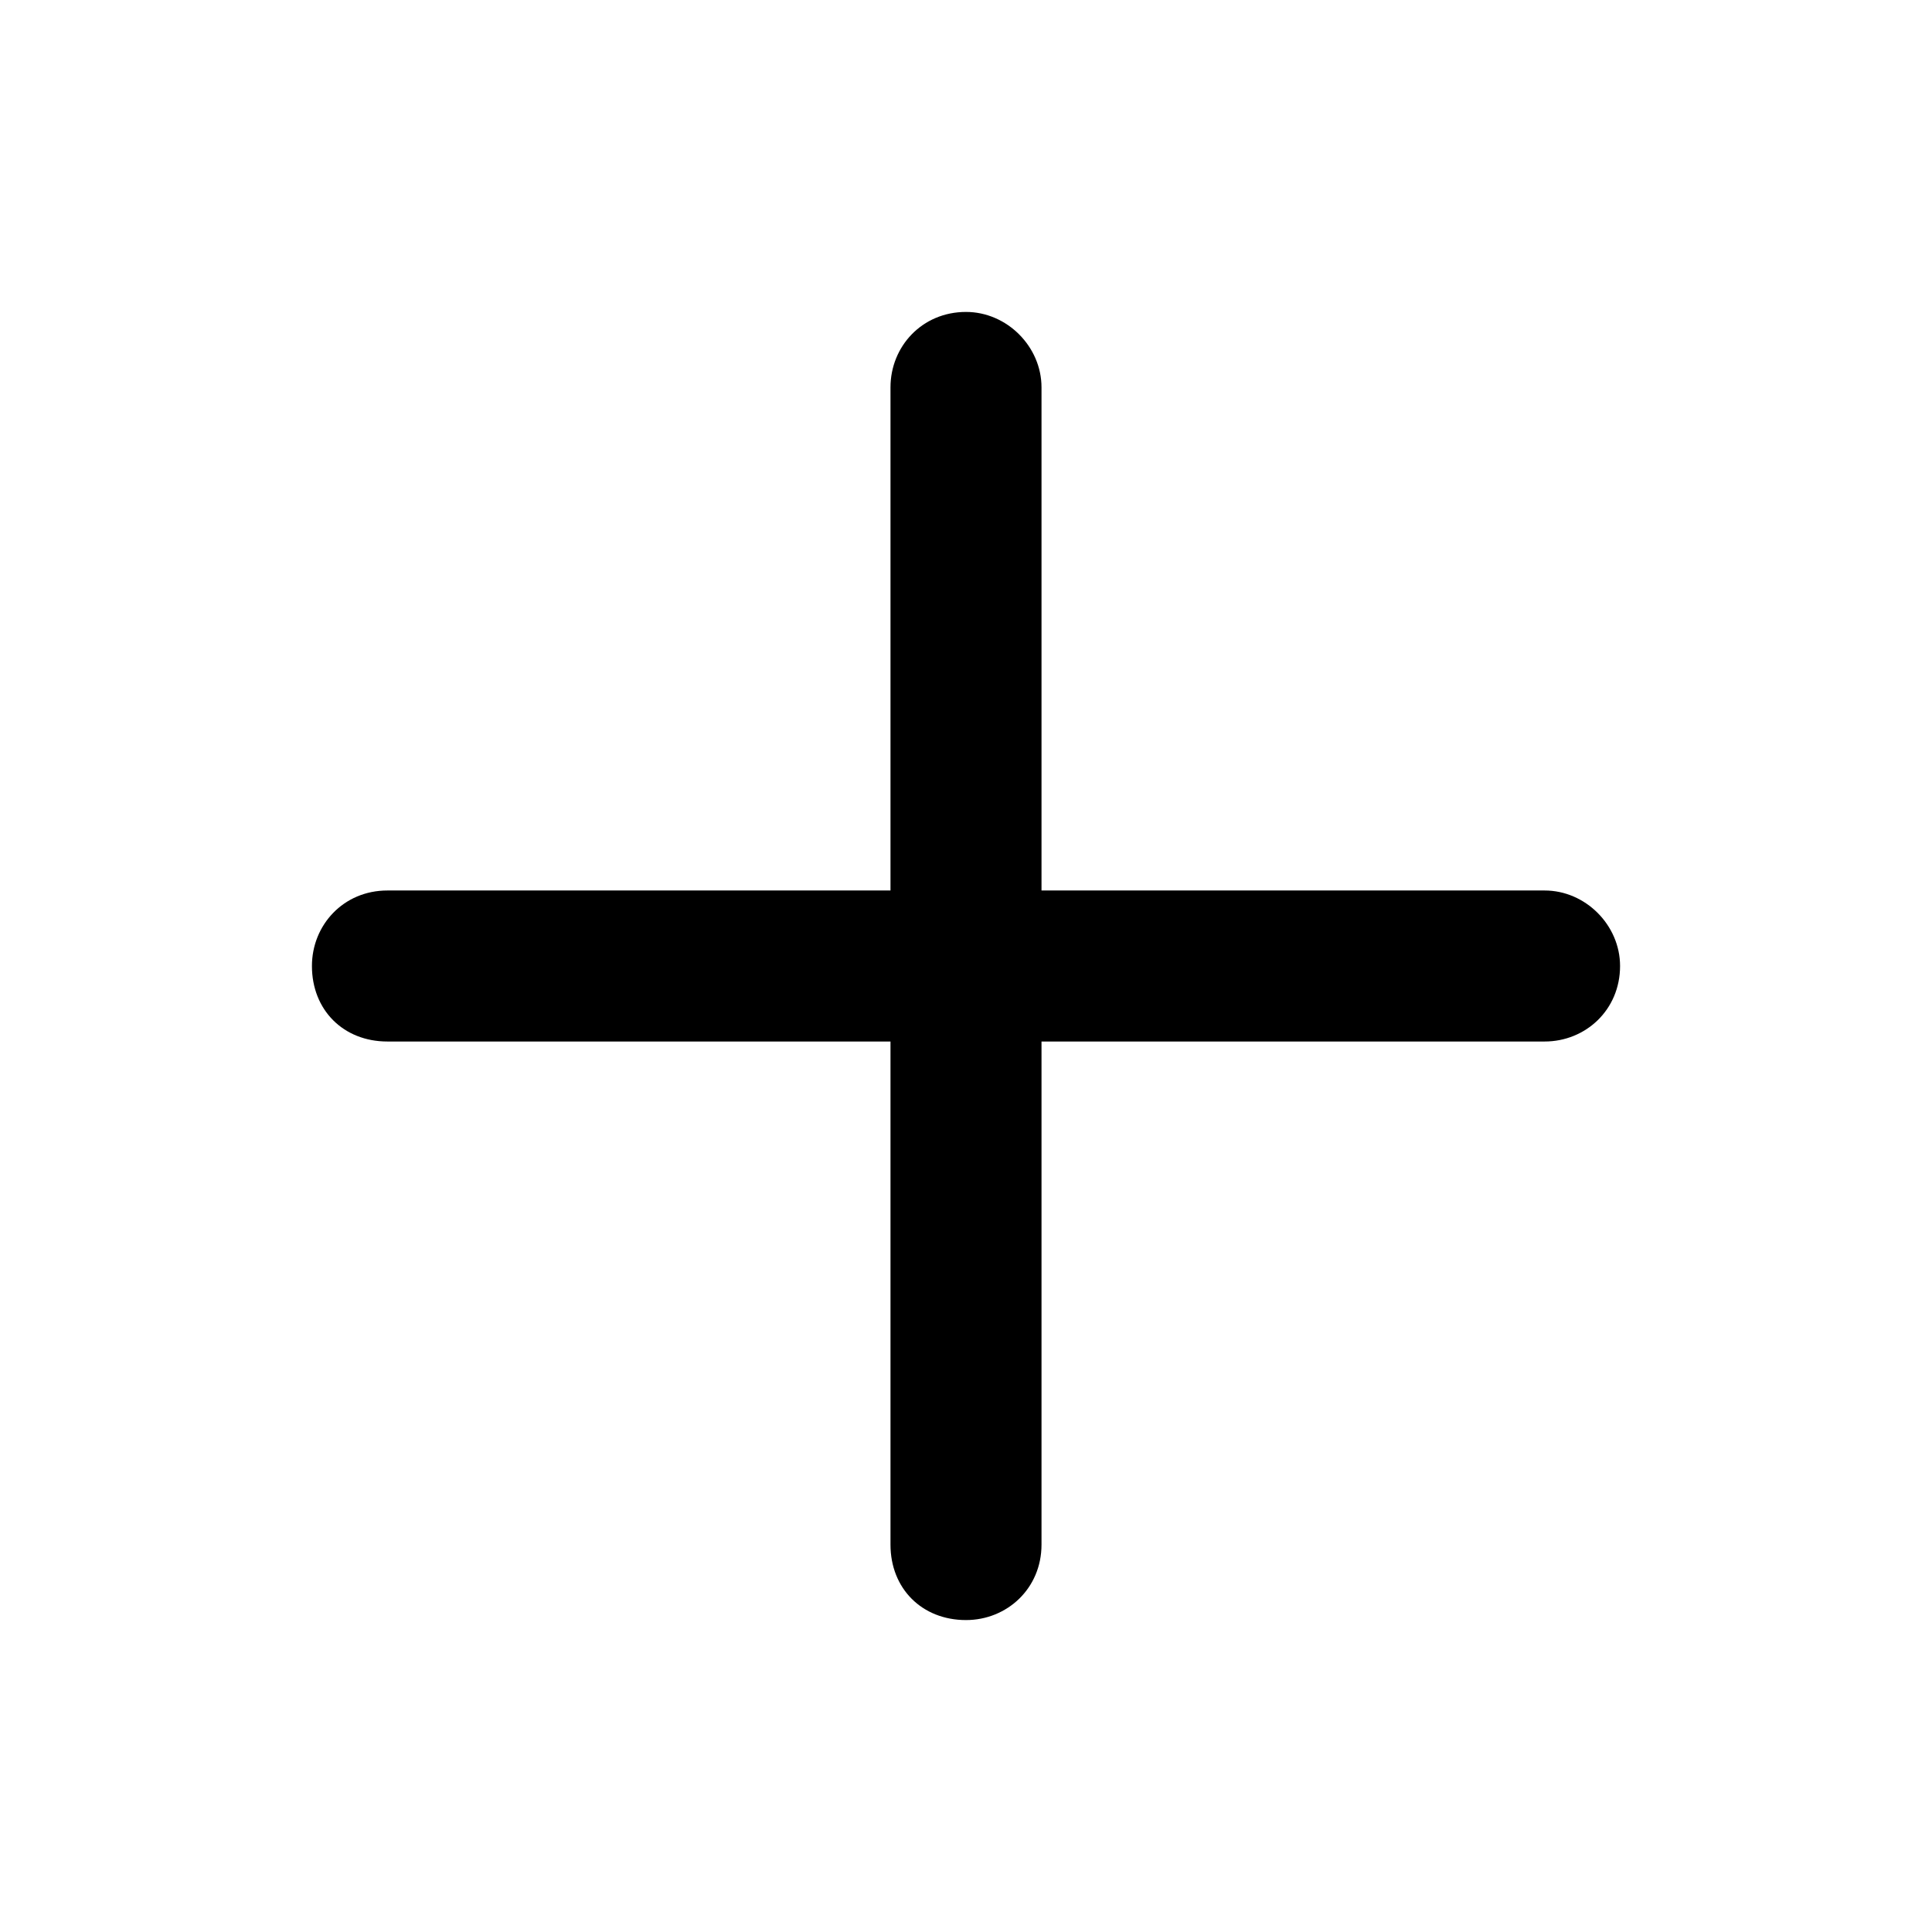 <svg width="24" height="24" viewBox="0 0 24 24" fill="none" xmlns="http://www.w3.org/2000/svg">
<path d="M12.938 4.812V11.062H19.188C19.695 11.062 20.125 11.492 20.125 12C20.125 12.547 19.695 12.938 19.188 12.938H12.938V19.188C12.938 19.734 12.508 20.125 12 20.125C11.453 20.125 11.062 19.734 11.062 19.188V12.938H4.812C4.266 12.938 3.875 12.547 3.875 12C3.875 11.492 4.266 11.062 4.812 11.062H11.062V4.812C11.062 4.305 11.453 3.875 12 3.875C12.508 3.875 12.938 4.305 12.938 4.812Z" fill="black"/>
</svg>
